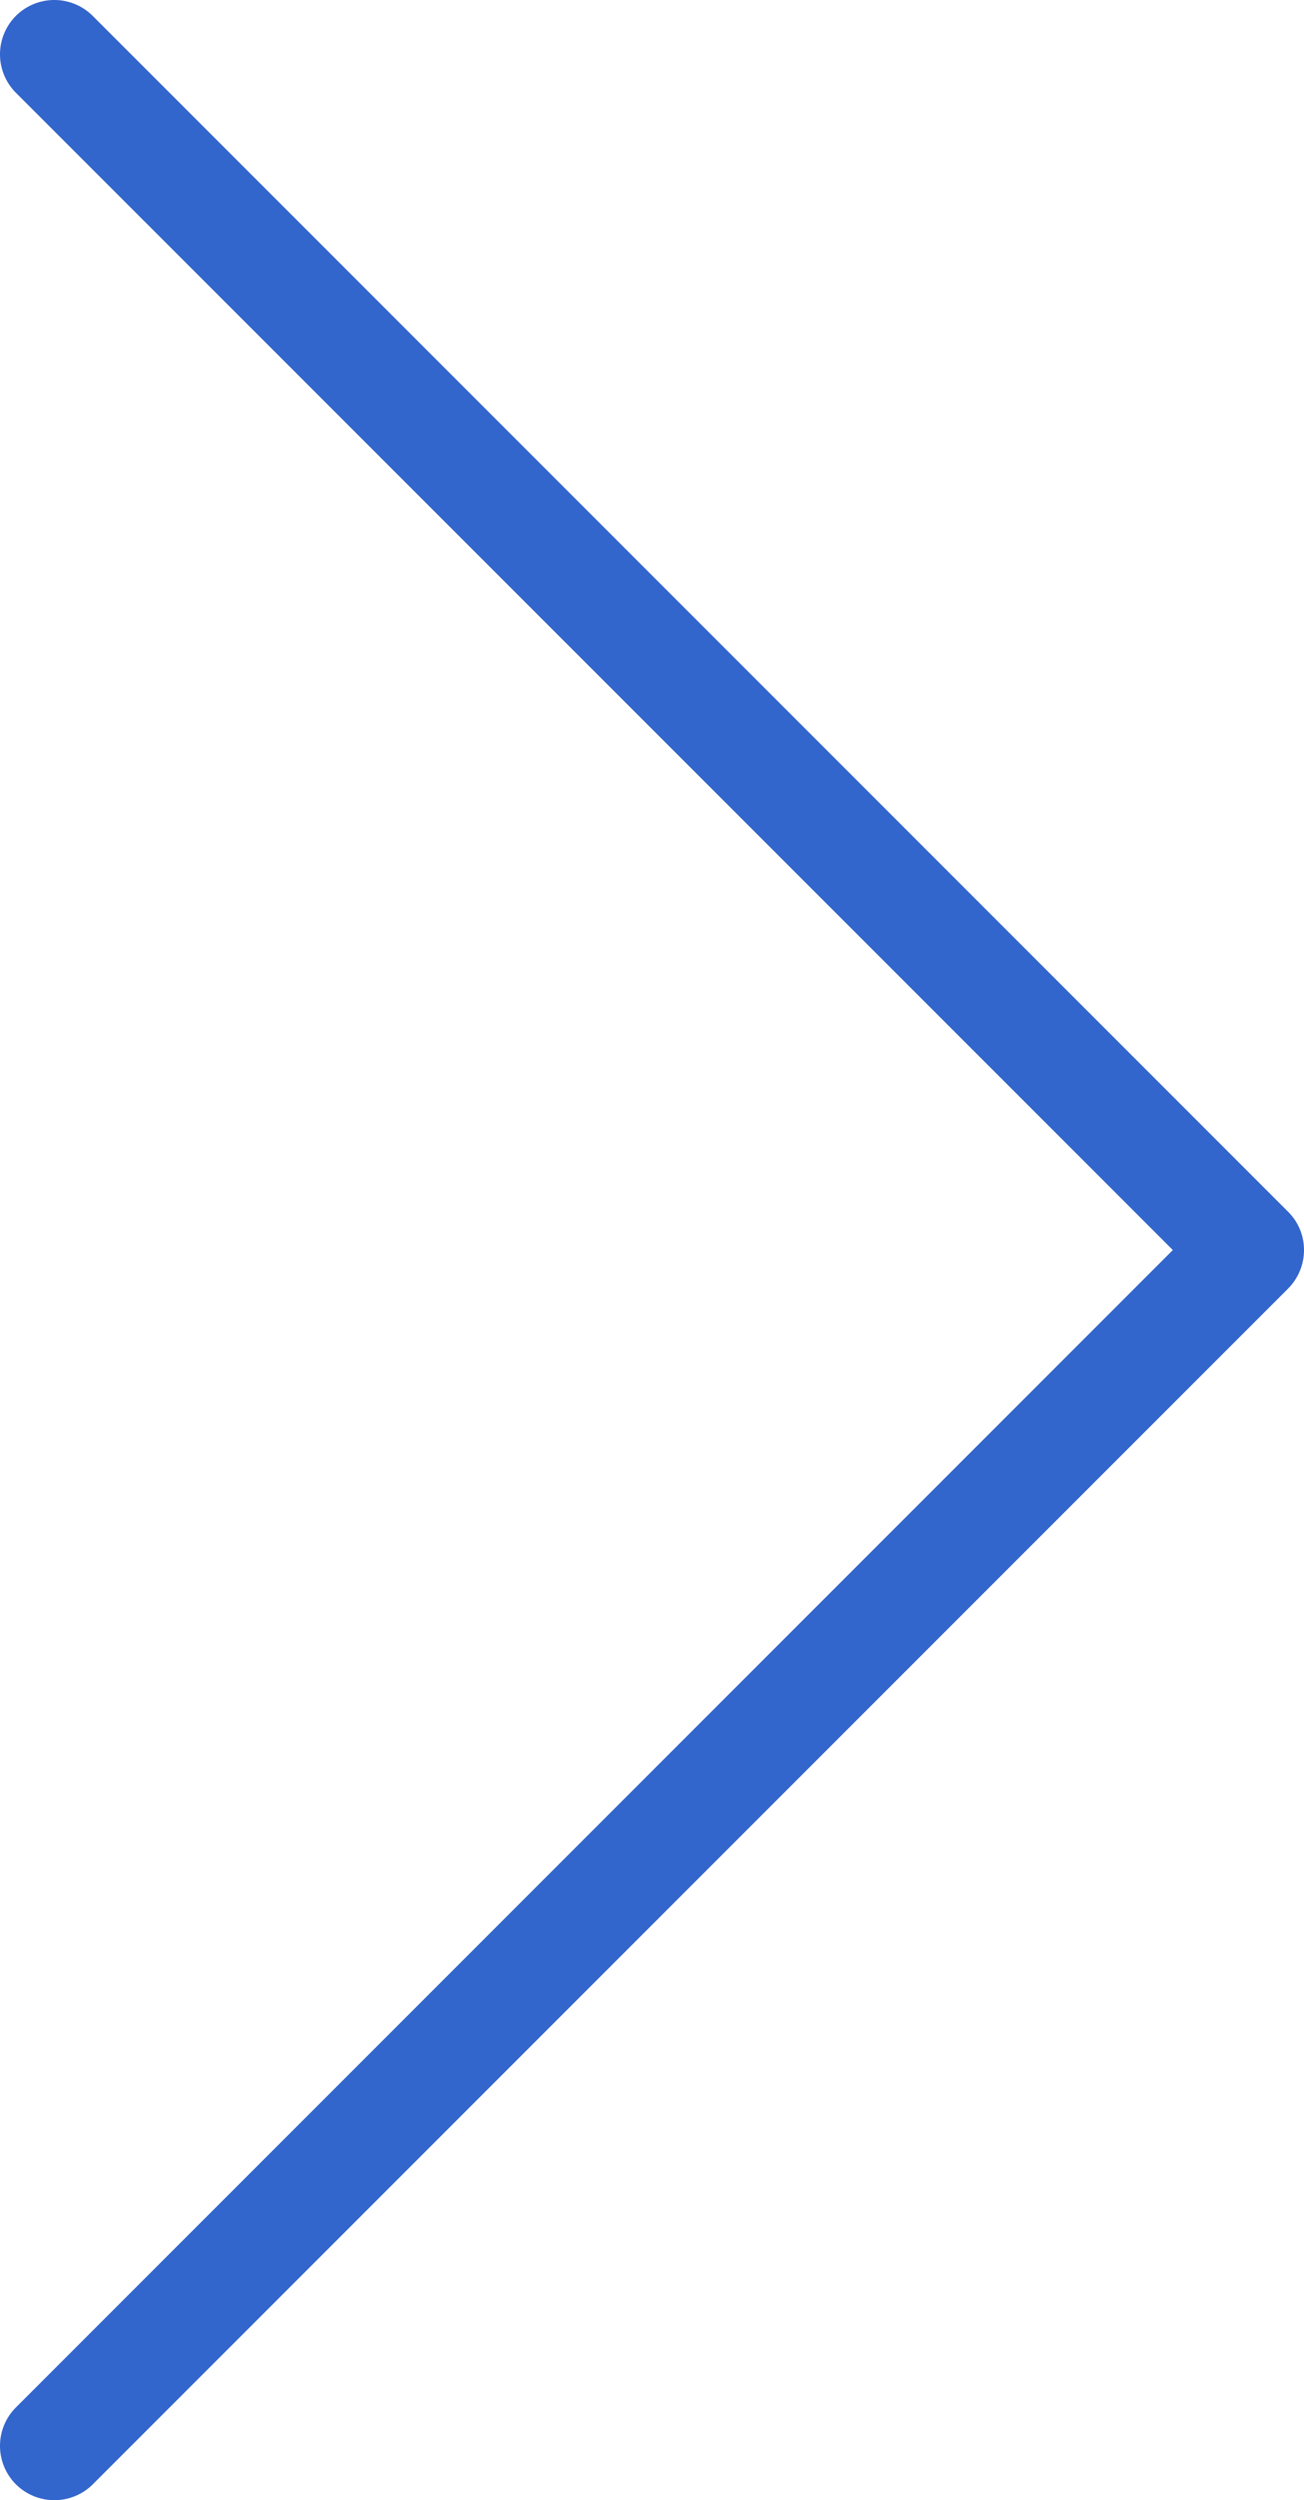 <svg xmlns="http://www.w3.org/2000/svg" width="256.011" height="490.66" viewBox="0 0 256.011 490.66">
  <g id="up-arrow-white" transform="translate(-117.325 0.003) rotate(90)">
    <g id="Group_2" data-name="Group 2">
      <g id="Group_1" data-name="Group 1">
        <path id="Path_1" data-name="Path 1" d="M487.536-120.445a10.674,10.674,0,0,1-15.083,0L245.317-347.581,18.2-120.445a10.674,10.674,0,0,1-15.083,0,10.674,10.674,0,0,1,0-15.083L237.787-370.2a10.56,10.56,0,0,1,7.531-3.136,10.712,10.712,0,0,1,7.552,3.115L487.537-135.549a10.7,10.7,0,0,1,0,15.1Z" fill="#36c"/>
      </g>
    </g>
  </g>
</svg>
